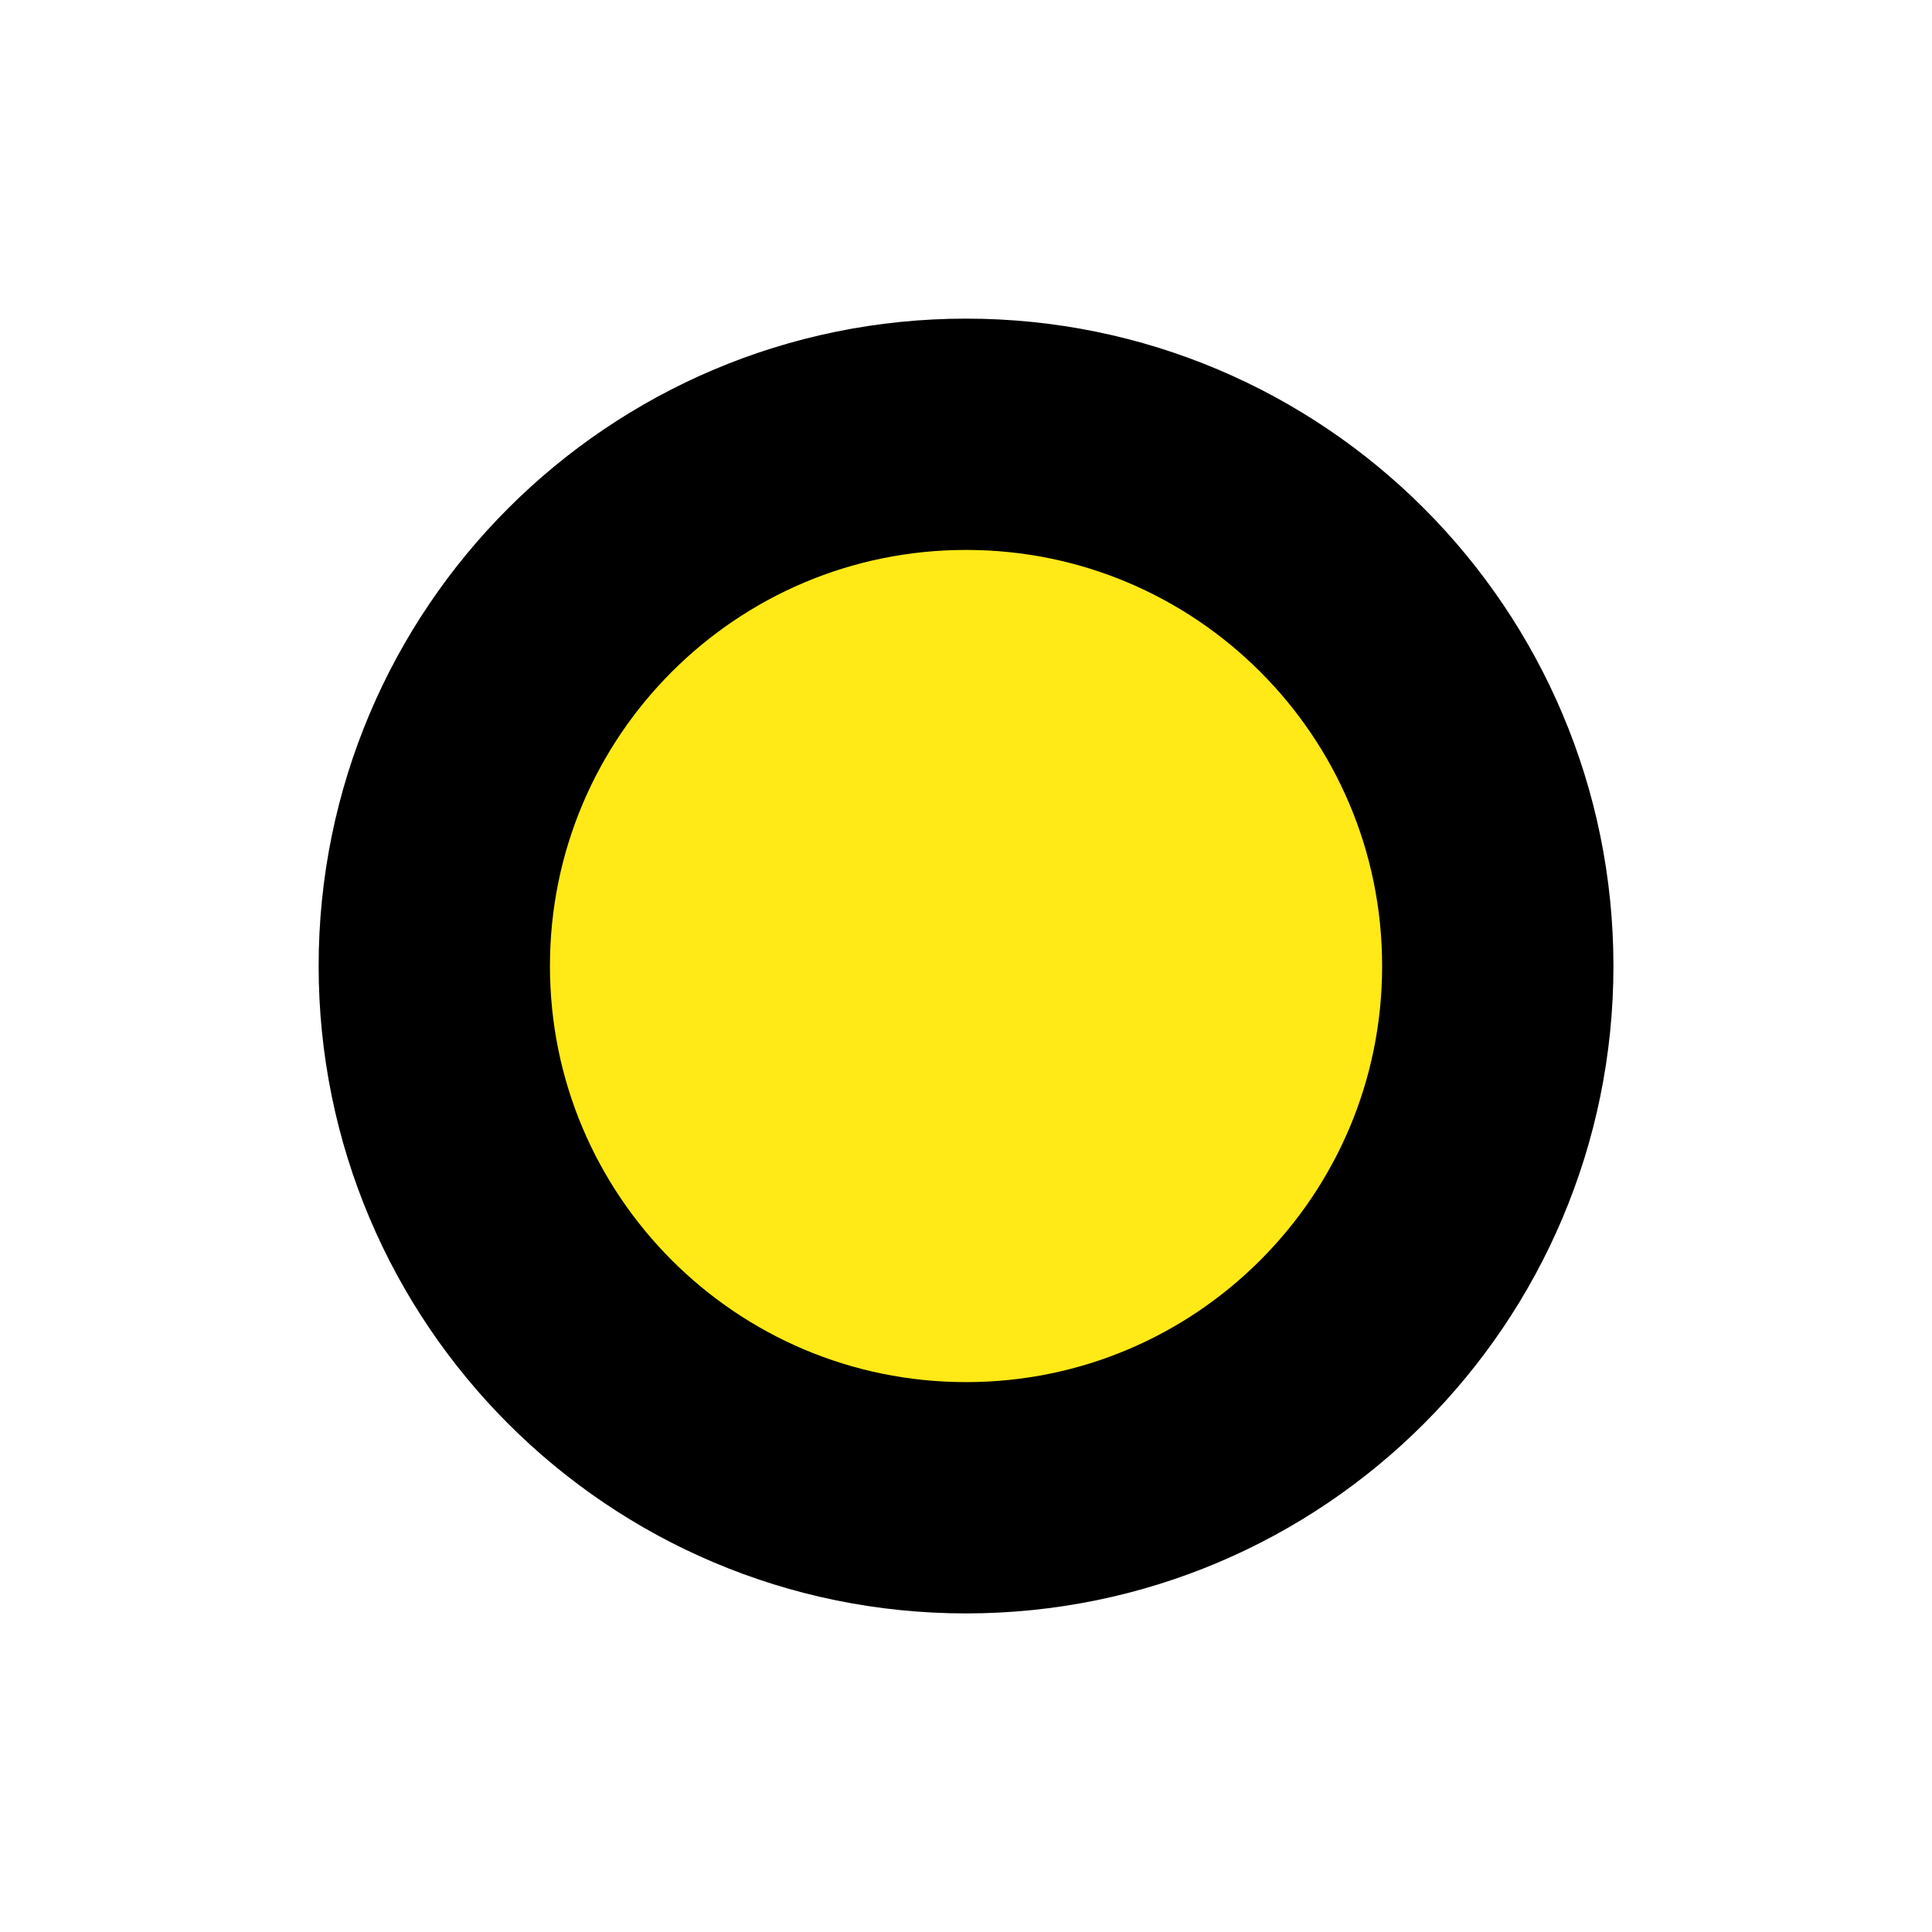 <?xml version="1.0" encoding="UTF-8" standalone="no"?>
<!-- Created with Inkscape (http://www.inkscape.org/) -->

<svg
   xmlns:dc="http://purl.org/dc/elements/1.1/"
   xmlns:cc="http://creativecommons.org/ns#"
   xmlns:rdf="http://www.w3.org/1999/02/22-rdf-syntax-ns#"
   xmlns:svg="http://www.w3.org/2000/svg"
   xmlns="http://www.w3.org/2000/svg"
   xmlns:sodipodi="http://sodipodi.sourceforge.net/DTD/sodipodi-0.dtd"
   xmlns:inkscape="http://www.inkscape.org/namespaces/inkscape"
   width="13.08"
   height="13.08"
   id="svg2"
   version="1.1"
   inkscape:version="0.48.1 r9760"
   sodipodi:docname="yellow-dot.svg"
   inkscape:export-filename="yellow-dot-16.png"
   inkscape:export-xdpi="110.09"
   inkscape:export-ydpi="110.09">
  <defs
     id="defs4">
    <filter
       id="filter3755"
       inkscape:label="Glow"
       inkscape:menu="Shadows and Glows"
       inkscape:menu-tooltip="Glow of object's own color at the edges"
       color-interpolation-filters="sRGB">
      <feGaussianBlur
         id="feGaussianBlur3757"
         stdDeviation="5"
         result="result91" />
      <feComposite
         id="feComposite3759"
         in2="result91"
         in="SourceGraphic"
         operator="over" />
    </filter>
  </defs>
  <sodipodi:namedview
     id="base"
     pagecolor="#ffffff"
     bordercolor="#666666"
     borderopacity="1.0"
     inkscape:pageopacity="0.0"
     inkscape:pageshadow="2"
     inkscape:zoom="1"
     inkscape:cx="-149.8847"
     inkscape:cy="17.615225"
     inkscape:document-units="px"
     inkscape:current-layer="layer1"
     showgrid="false"
     inkscape:window-width="1399"
     inkscape:window-height="778"
     inkscape:window-x="223"
     inkscape:window-y="212"
     inkscape:window-maximized="0"
     fit-margin-top="0"
     fit-margin-left="0"
     fit-margin-right="0"
     fit-margin-bottom="0"
     inkscape:showpageshadow="false"
     showborder="false" />
  <g
     inkscape:label="Layer 1"
     inkscape:groupmode="layer"
     id="layer1"
     transform="translate(-278.316,-423.823)">
    <path
       sodipodi:type="arc"
       style="fill:#ffe916;fill-opacity:1;fill-rule:nonzero;stroke:#000000;stroke-width:8.7;stroke-miterlimit:4;stroke-opacity:1;stroke-dasharray:none;filter:url(#filter3755)"
       id="path2985"
       sodipodi:cx="282.85715"
       sodipodi:cy="432.36218"
       sodipodi:rx="20"
       sodipodi:ry="20"
       d="m 302.857,432.362 c 0,11.046 -8.954,20 -20,20 -11.046,0 -20,-8.954 -20,-20 0,-11.046 8.954,-20 20,-20 11.046,0 20,8.954 20,20 z"
       transform="matrix(0.18,0,0,0.18,233.942,352.538)" />
  </g>
</svg>
